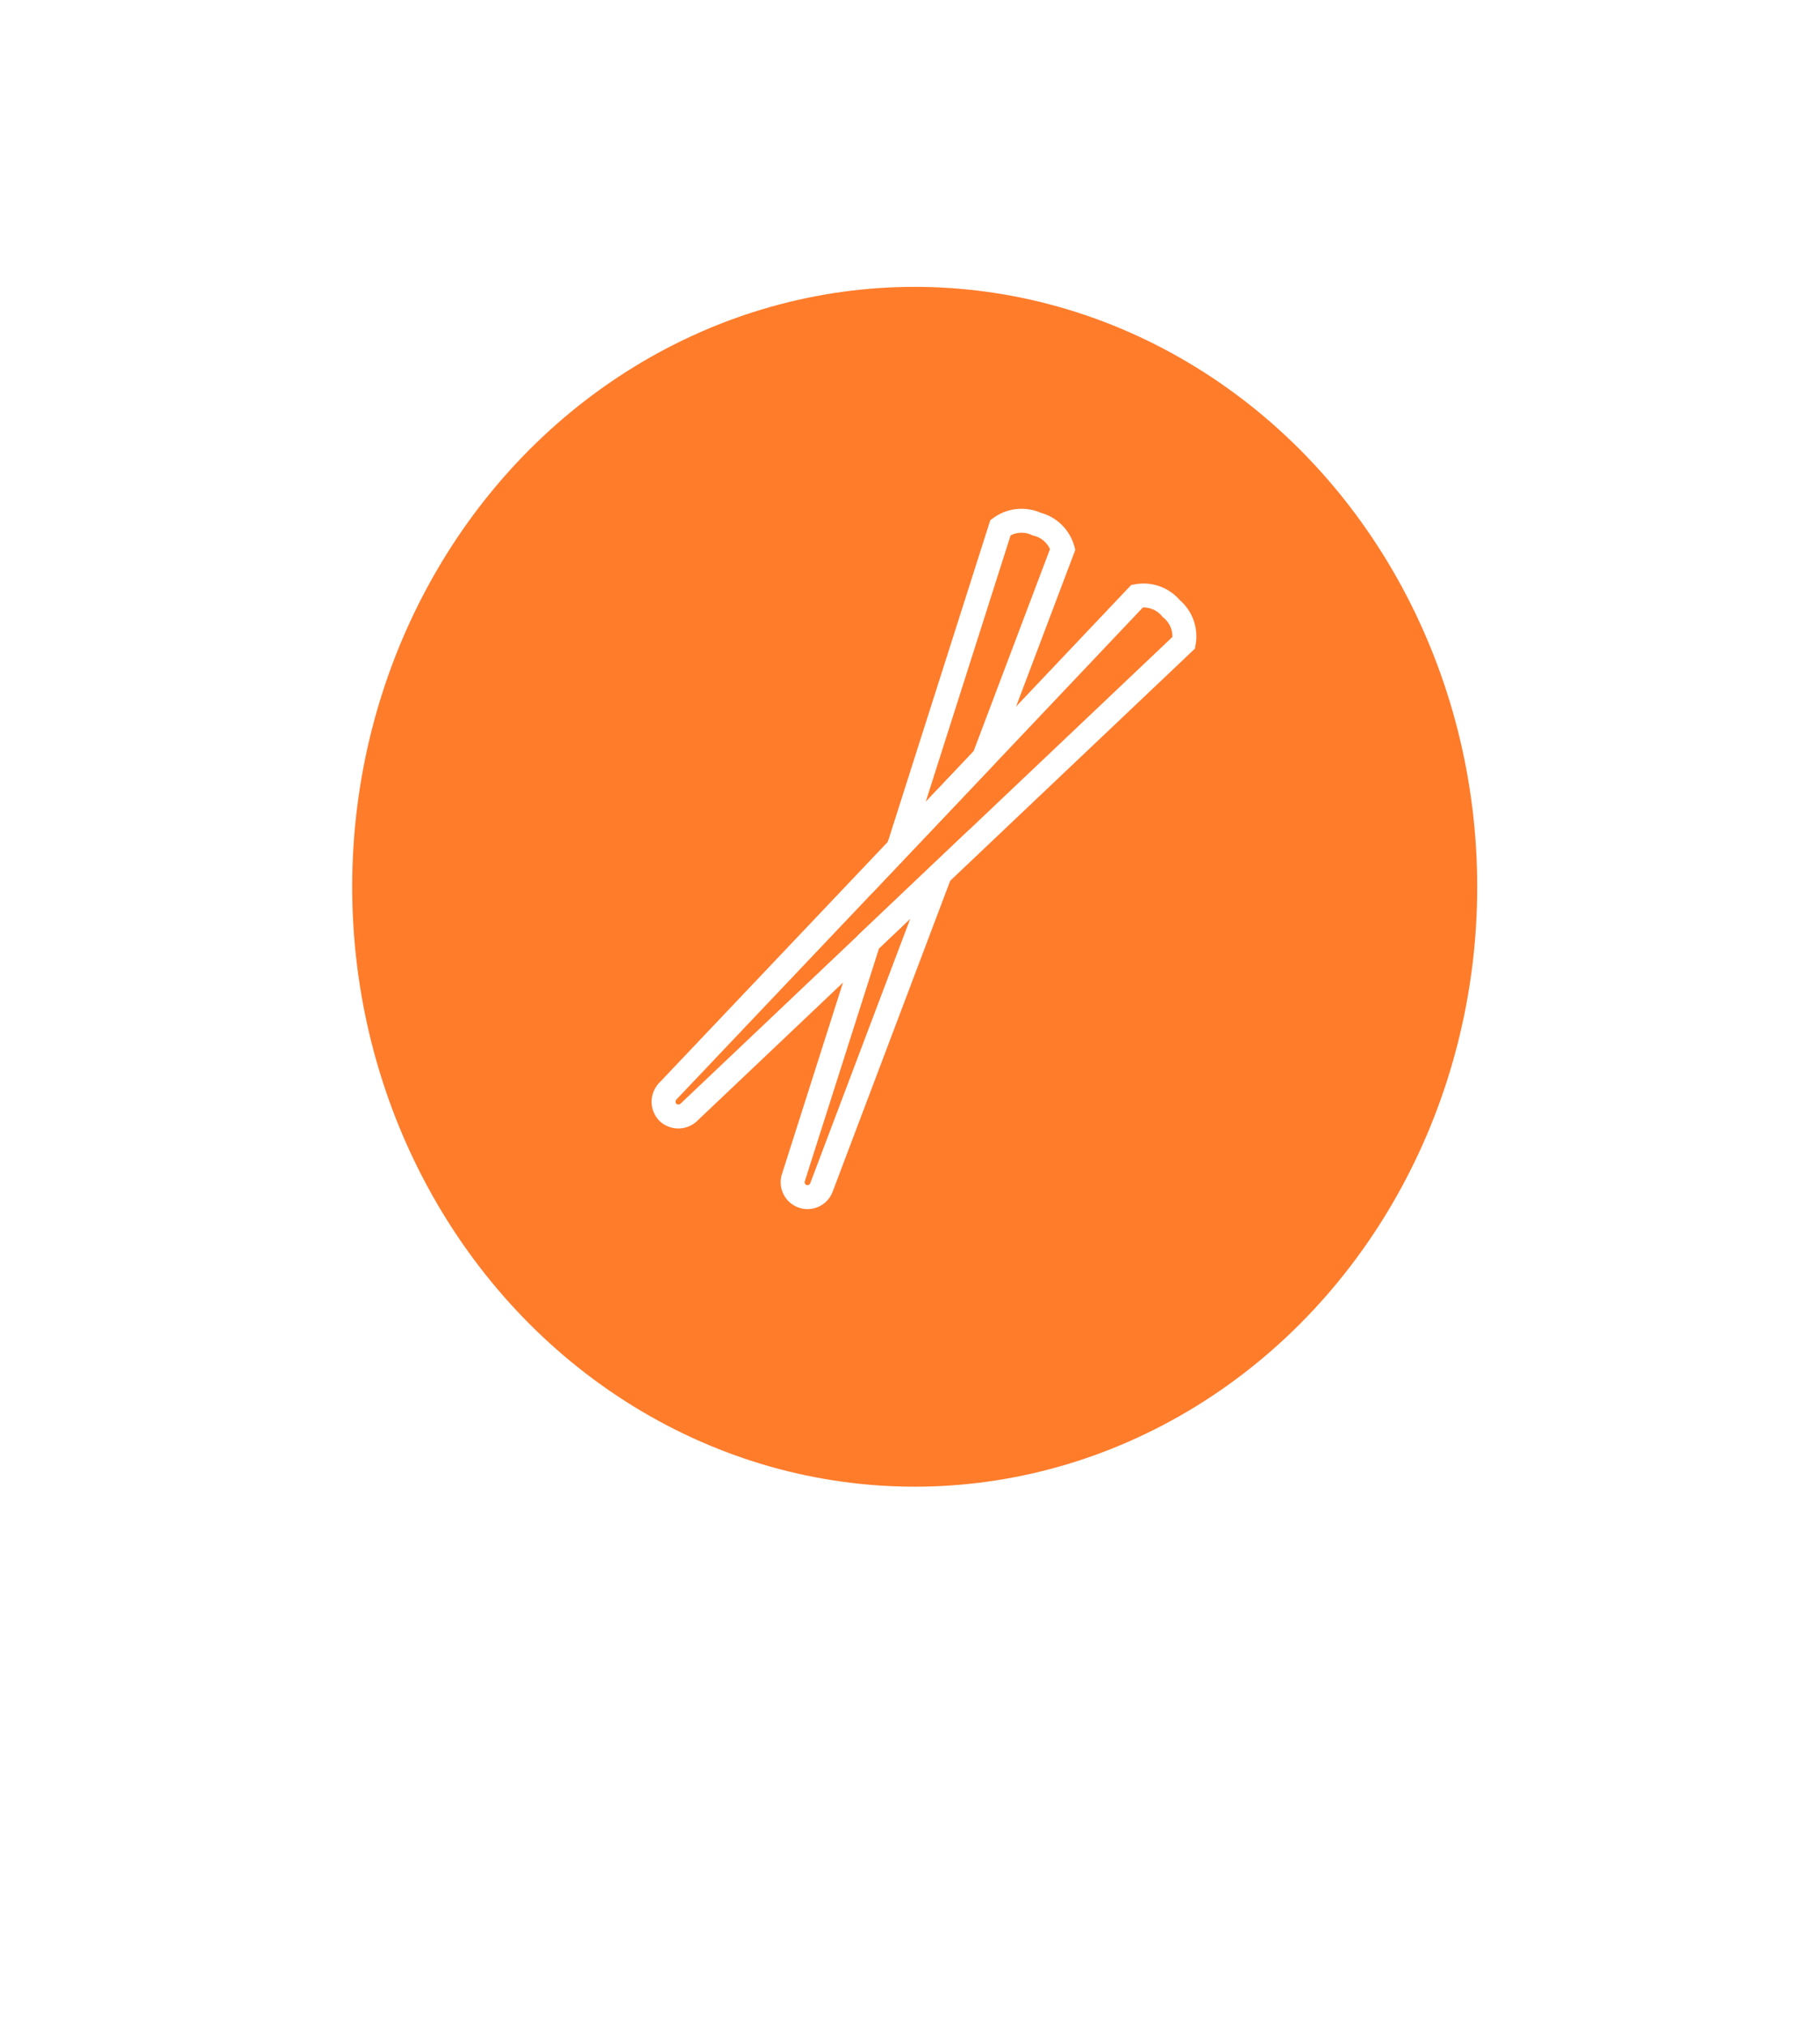 <svg xmlns="http://www.w3.org/2000/svg" xmlns:xlink="http://www.w3.org/1999/xlink" width="76.001" height="84.568" viewBox="0 0 76.001 84.568">
  <defs>
    <filter id="合体_1" x="0" y="0" width="76.001" height="84.568" filterUnits="userSpaceOnUse">
      <feOffset dy="3" input="SourceAlpha"/>
      <feGaussianBlur stdDeviation="3" result="blur"/>
      <feFlood flood-opacity="0.161"/>
      <feComposite operator="in" in2="blur"/>
      <feComposite in="SourceGraphic"/>
    </filter>
  </defs>
  <g id="グループ_185" data-name="グループ 185" transform="translate(9 6)">
    <g transform="matrix(1, 0, 0, 1, -9, -6)" filter="url(#合体_1)">
      <path id="合体_1-2" data-name="合体 1" d="M28.239,65.482l-3.2-6.217C10.9,57.285,0,44.834,0,29.77,0,13.329,12.983,0,29,0S58,13.329,58,29.77A29.614,29.614,0,0,1,35.2,58.858L31.8,65.482a2,2,0,0,1-3.557,0Z" transform="translate(9 6)" fill="#fff"/>
    </g>
    <ellipse id="楕円形_43" data-name="楕円形 43" cx="23.49" cy="25.043" rx="23.49" ry="25.043" transform="translate(5.707 5.975)" fill="#ff7c2b"/>
    <g id="グループ_104" data-name="グループ 104" transform="translate(18.713 15.756)">
      <path id="パス_72" data-name="パス 72" d="M12.539,27.565l10.184-9.657a1.5,1.5,0,0,0-.524-1.422,1.5,1.5,0,0,0-1.422-.523l-6.4,6.753-3.568,3.762L1.193,36.613a.641.641,0,0,0-.019.9.641.641,0,0,0,.9-.019l7.487-7.1Z" transform="translate(-1.001 -12.837)" fill="none" stroke="#fff" stroke-miterlimit="10" stroke-width="1"/>
      <path id="パス_73" data-name="パス 73" d="M27.02,84.67a.621.621,0,1,0,1.173.408l4.942-13.066-2.981,2.827Z" transform="translate(-21.596 -57.284)" fill="none" stroke="#fff" stroke-miterlimit="10" stroke-width="1"/>
      <path id="パス_74" data-name="パス 74" d="M55.136,2.173a1.5,1.5,0,0,0-1.09-1.052,1.5,1.5,0,0,0-1.508.147L48.276,14.64l3.568-3.762Z" transform="translate(-38.471 -1)" fill="none" stroke="#fff" stroke-miterlimit="10" stroke-width="1"/>
    </g>
  </g>
</svg>
